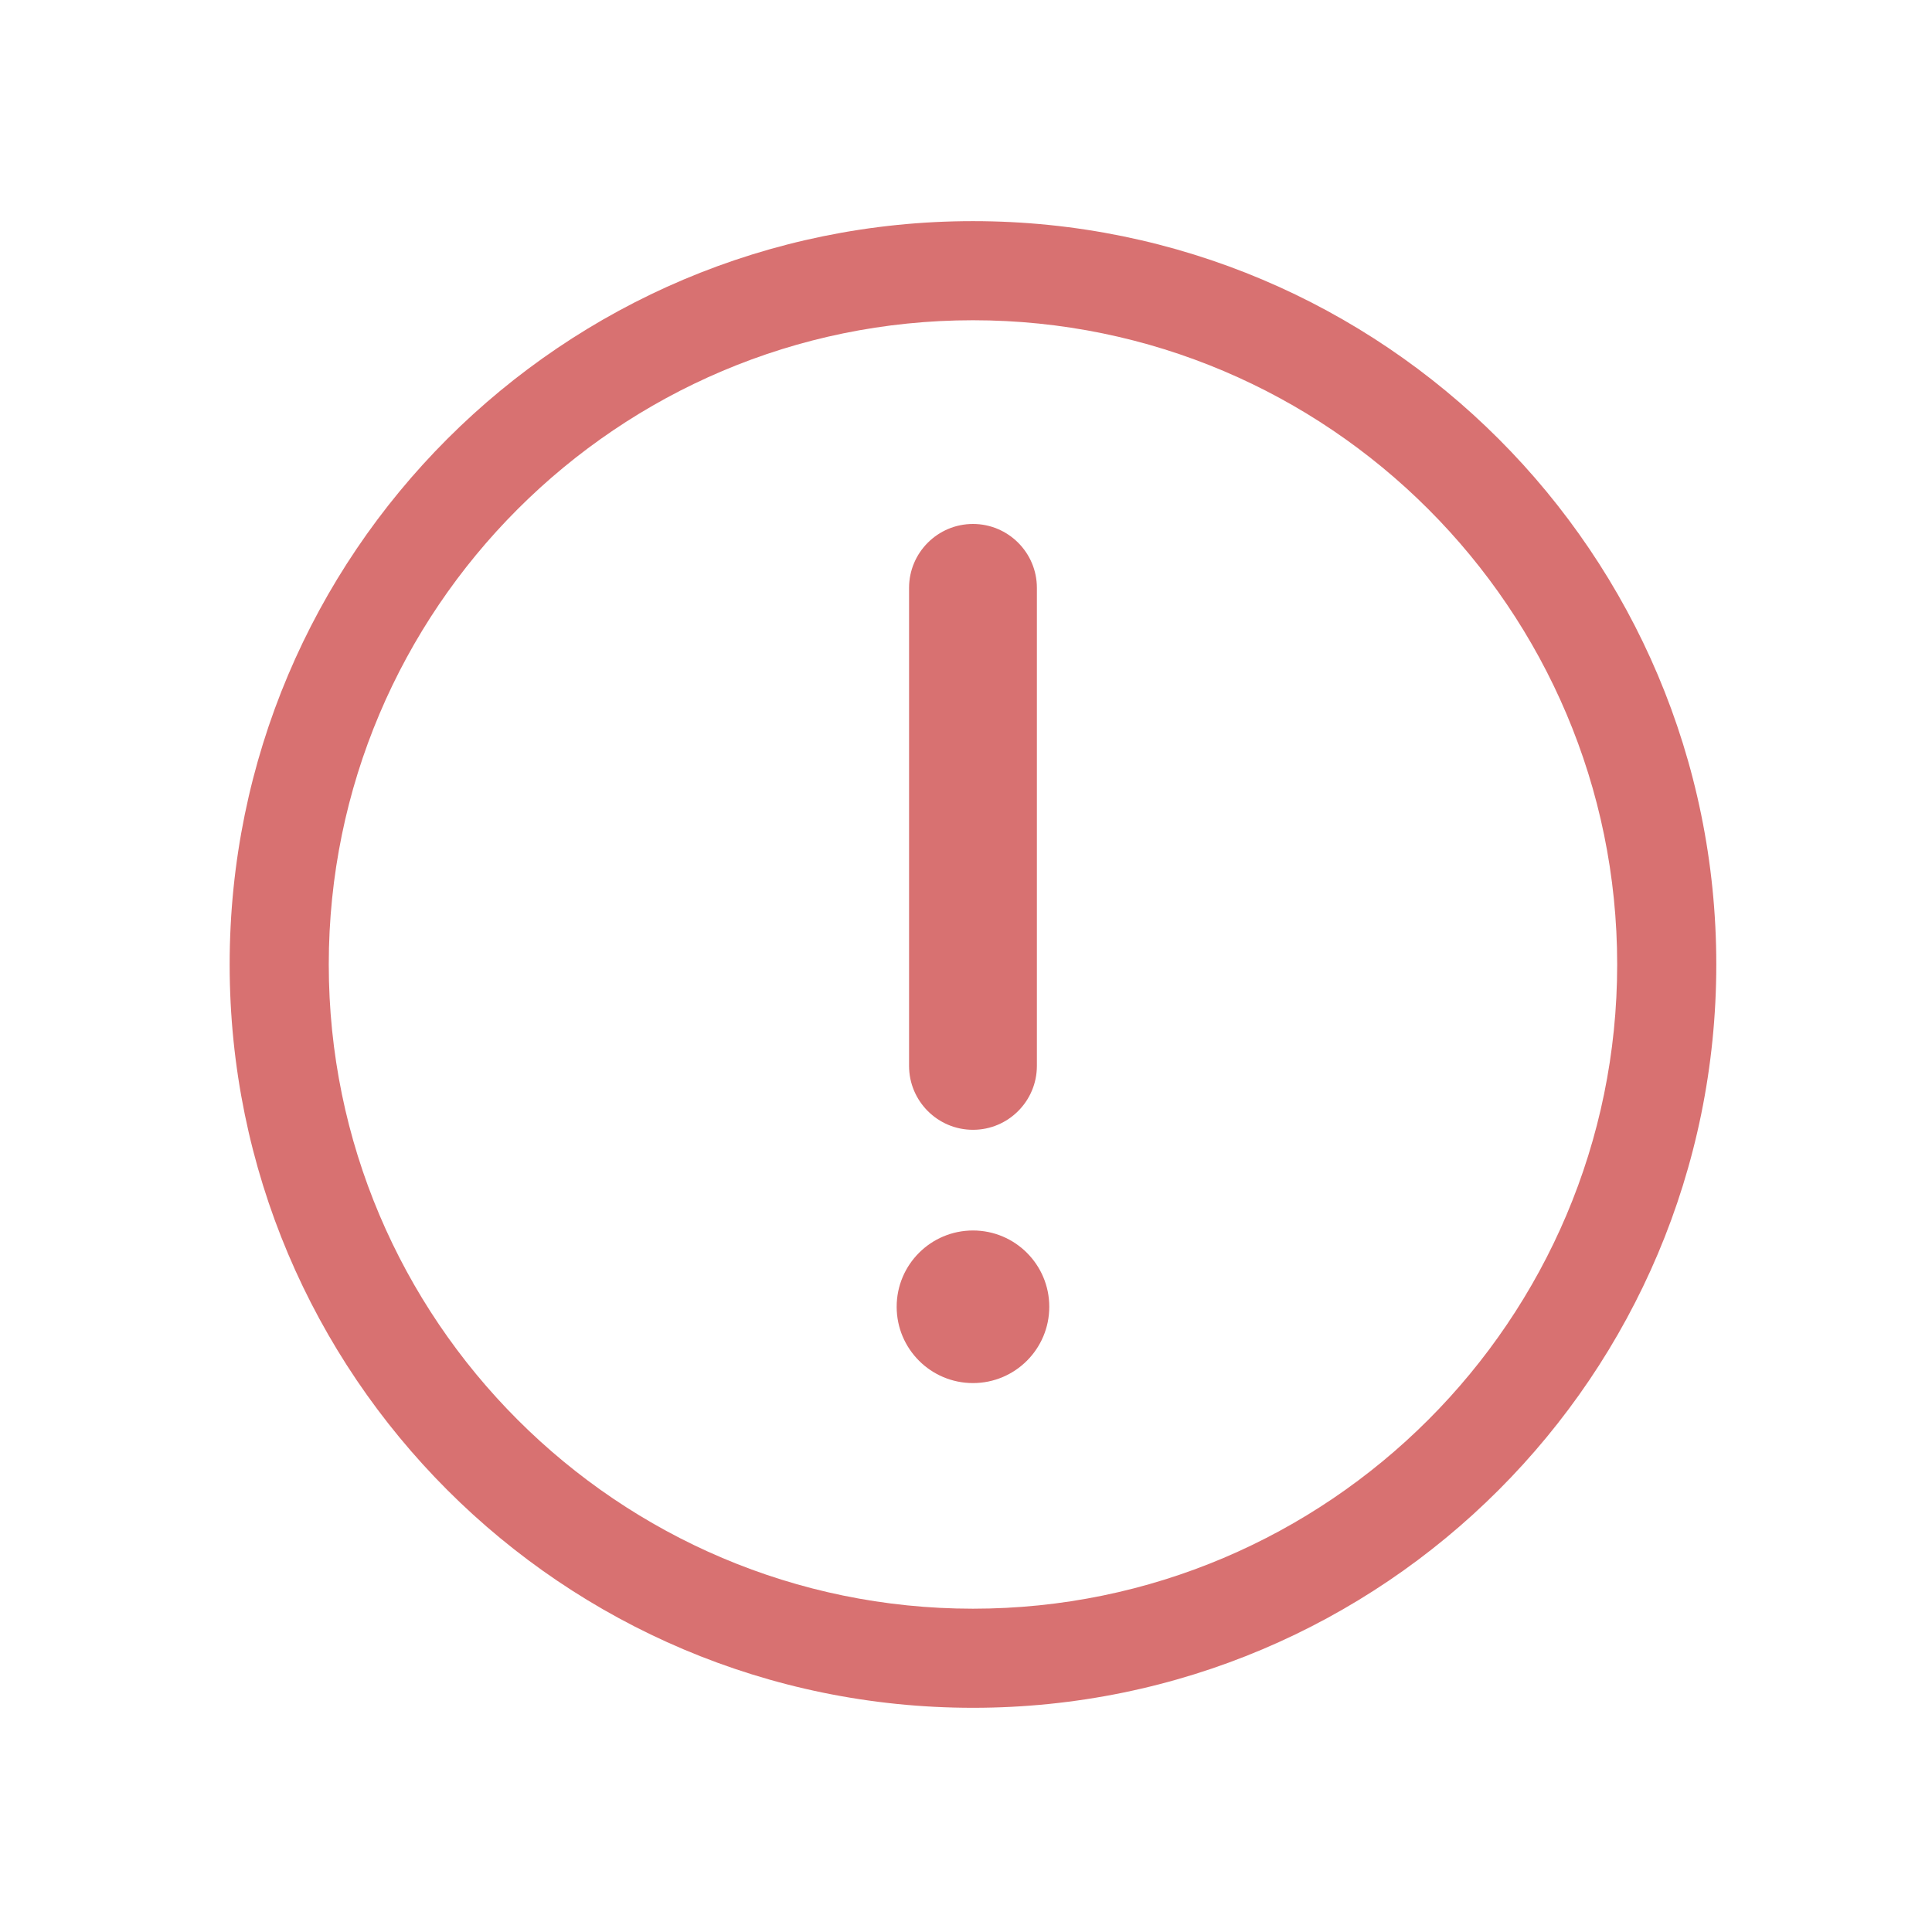 <?xml version="1.0" standalone="no"?><!DOCTYPE svg PUBLIC "-//W3C//DTD SVG 1.1//EN" "http://www.w3.org/Graphics/SVG/1.1/DTD/svg11.dtd"><svg t="1643254192360" class="icon" viewBox="0 0 1024 1024" version="1.1" xmlns="http://www.w3.org/2000/svg" p-id="6314" width="16" height="16" xmlns:xlink="http://www.w3.org/1999/xlink"><defs><style type="text/css"></style></defs><path d="M515.702 733.06c-22.341 0-40.449-18.103-40.449-40.442 0-22.335 18.108-40.437 40.449-40.437 22.328 0 40.437 18.101 40.437 40.437C556.138 714.956 538.029 733.06 515.702 733.06L515.702 733.06zM515.702 598.823c-18.686 0-33.883-15.196-33.883-33.883L481.819 311.58c0-18.676 15.197-33.87 33.883-33.87 18.673 0 33.87 15.194 33.87 33.87l0 253.359C549.571 583.627 534.375 598.823 515.702 598.823zM515.696 564.94M515.696 117.207c-217.59 0-393.973 176.386-393.973 393.976 0 217.6 176.383 393.988 393.973 393.988 217.583 0 393.973-176.388 393.973-393.988C909.669 293.594 733.278 117.207 515.696 117.207zM515.696 852.643c-188.273 0-341.444-153.173-341.444-341.46 0-188.275 153.172-341.447 341.444-341.447 188.272 0 341.444 153.172 341.444 341.447C857.139 699.471 703.968 852.643 515.696 852.643z" p-id="6315" fill="#d87171"></path></svg>